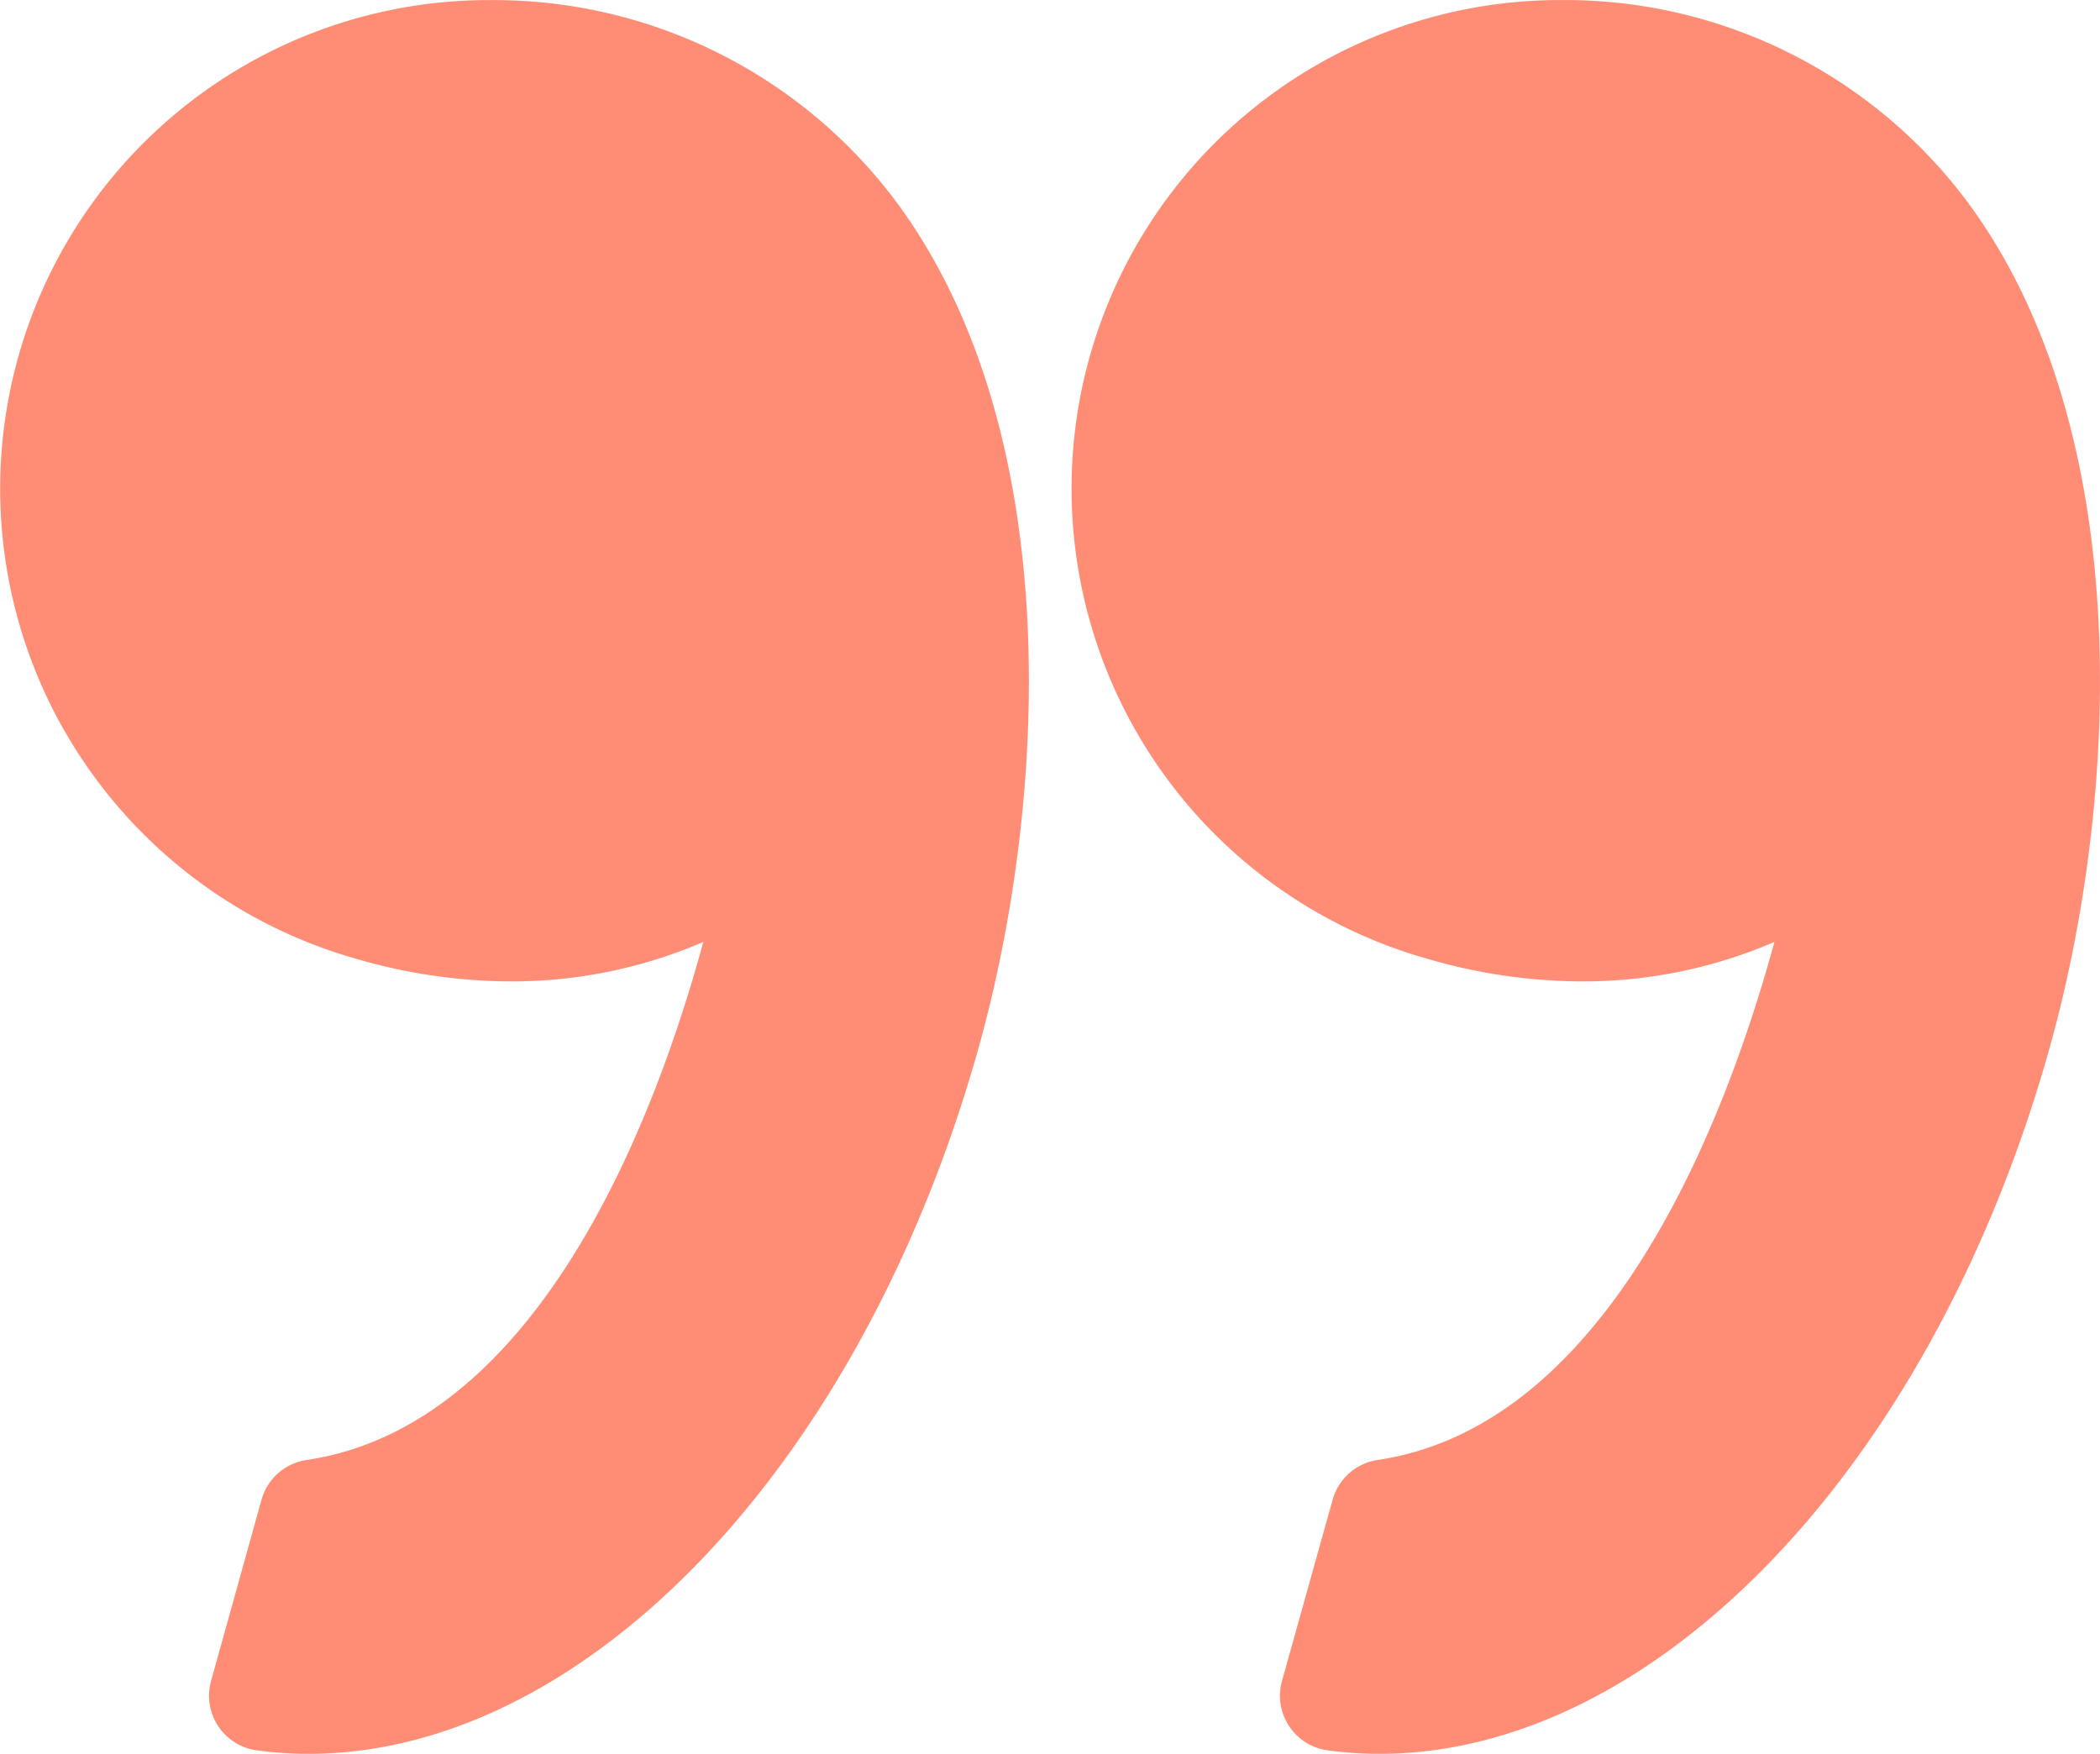 <svg xmlns="http://www.w3.org/2000/svg" width="48.723" height="40.69" viewBox="0 0 48.723 40.69">
  <g id="left-quote_1_" data-name="left-quote (1)" transform="translate(48.723 48.548) rotate(180)">
    <g id="Group_932" data-name="Group 932" transform="translate(0 7.858)">
      <path id="Path_7357" data-name="Path 7357" d="M15.594,26.3a12.91,12.91,0,0,0-3.567-.521,11.211,11.211,0,0,0-4.473.916c1.124-4.116,3.825-11.219,9.206-12.019a1.278,1.278,0,0,0,1.043-.919L18.979,9.55a1.278,1.278,0,0,0-1.057-1.61,8.932,8.932,0,0,0-1.2-.082C10.26,7.858,3.864,14.6,1.165,24.251-.419,29.914-.884,38.428,3.019,43.787a11.651,11.651,0,0,0,9.47,4.76h.05A11.335,11.335,0,0,0,15.594,26.3Z" transform="translate(0 -7.858)" fill="#ff8d76"/>
      <path id="Path_7358" data-name="Path 7358" d="M71.034,31.651A11.362,11.362,0,0,0,64.22,26.3a12.909,12.909,0,0,0-3.567-.521,11.213,11.213,0,0,0-4.474.916C57.3,22.578,60,15.475,65.386,14.675a1.279,1.279,0,0,0,1.043-.919L67.6,9.55a1.278,1.278,0,0,0-1.057-1.61,8.921,8.921,0,0,0-1.2-.082c-6.459,0-12.855,6.741-15.554,16.393-1.584,5.663-2.048,14.176,1.855,19.536a11.65,11.65,0,0,0,9.469,4.759h.051a11.335,11.335,0,0,0,9.869-16.9Z" transform="translate(-23.774 -7.858)" fill="#ff8d76"/>
    </g>
  </g>
</svg>
